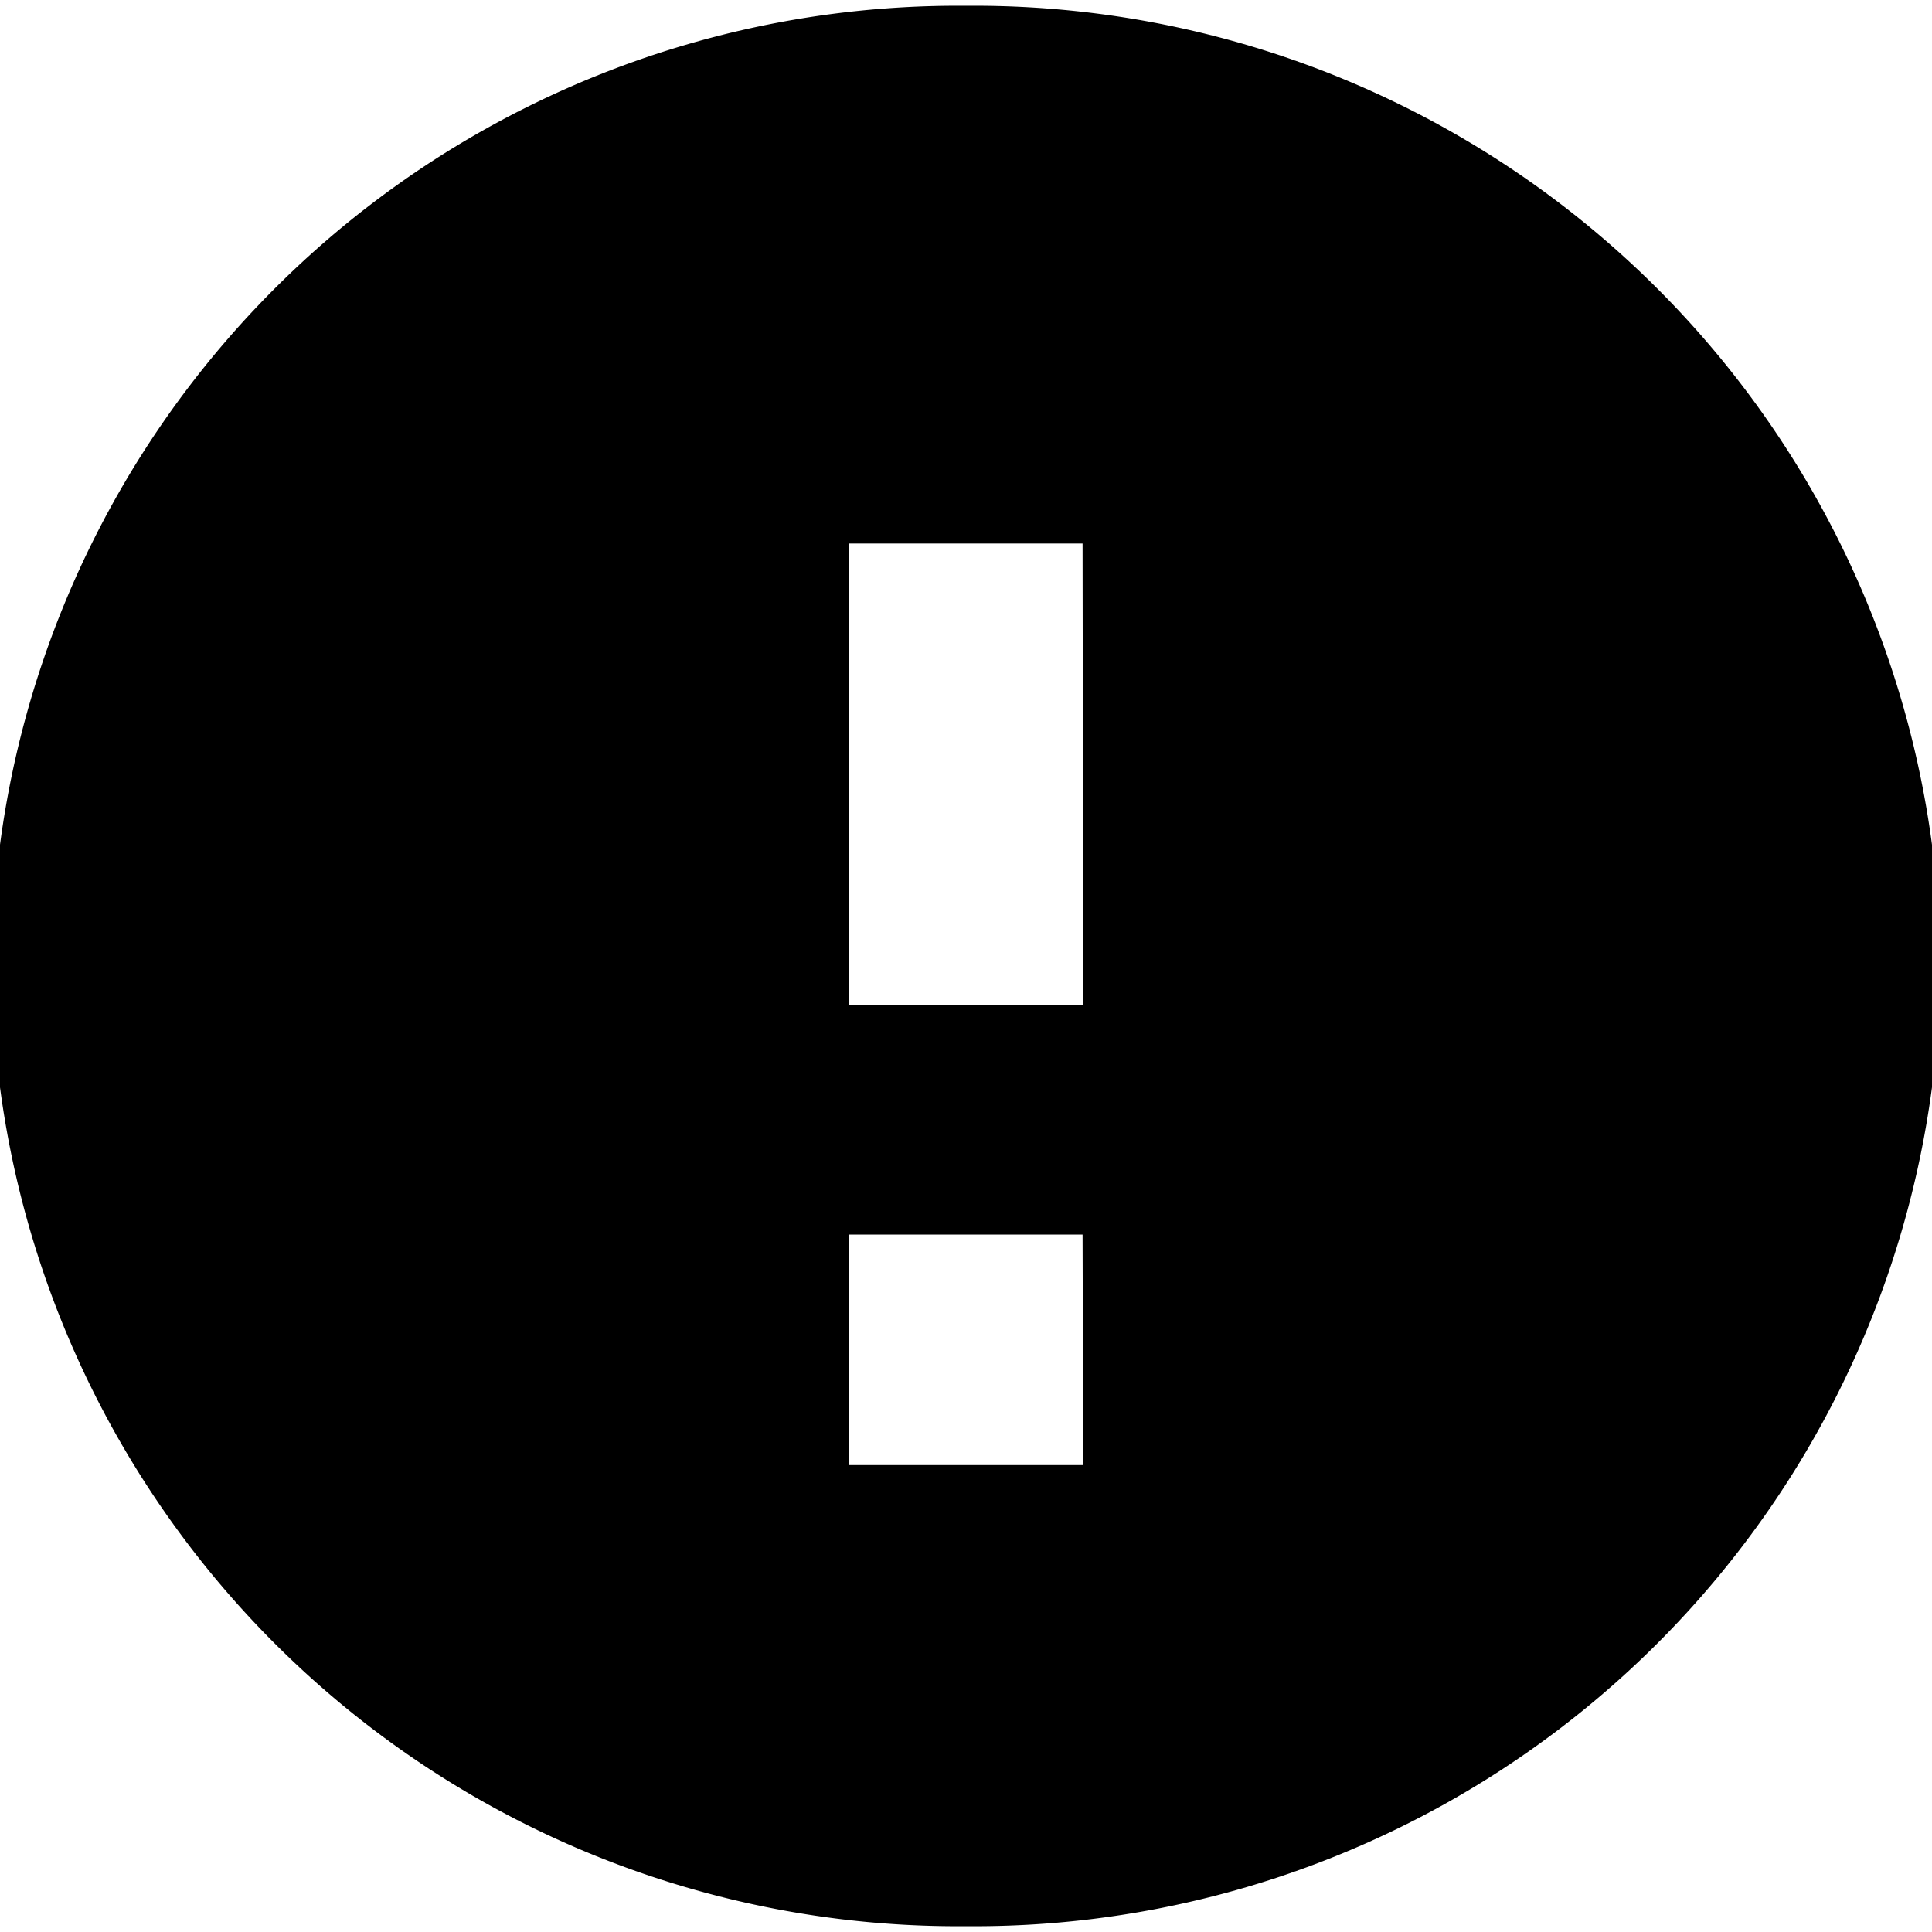 <svg id="Layer_1" data-name="Layer 1" xmlns="http://www.w3.org/2000/svg" viewBox="0 0 30 30"><title>Icons</title><path d="M15,.09A15,15,0,0,0-.13,15,15,15,0,0,0,15,29.91,15,15,0,0,0,30.13,15,15,15,0,0,0,15,.09Zm1.82,22.66H13.18V19.17h3.63Zm0-7.15H13.18V8.44h3.63Z"/></svg>